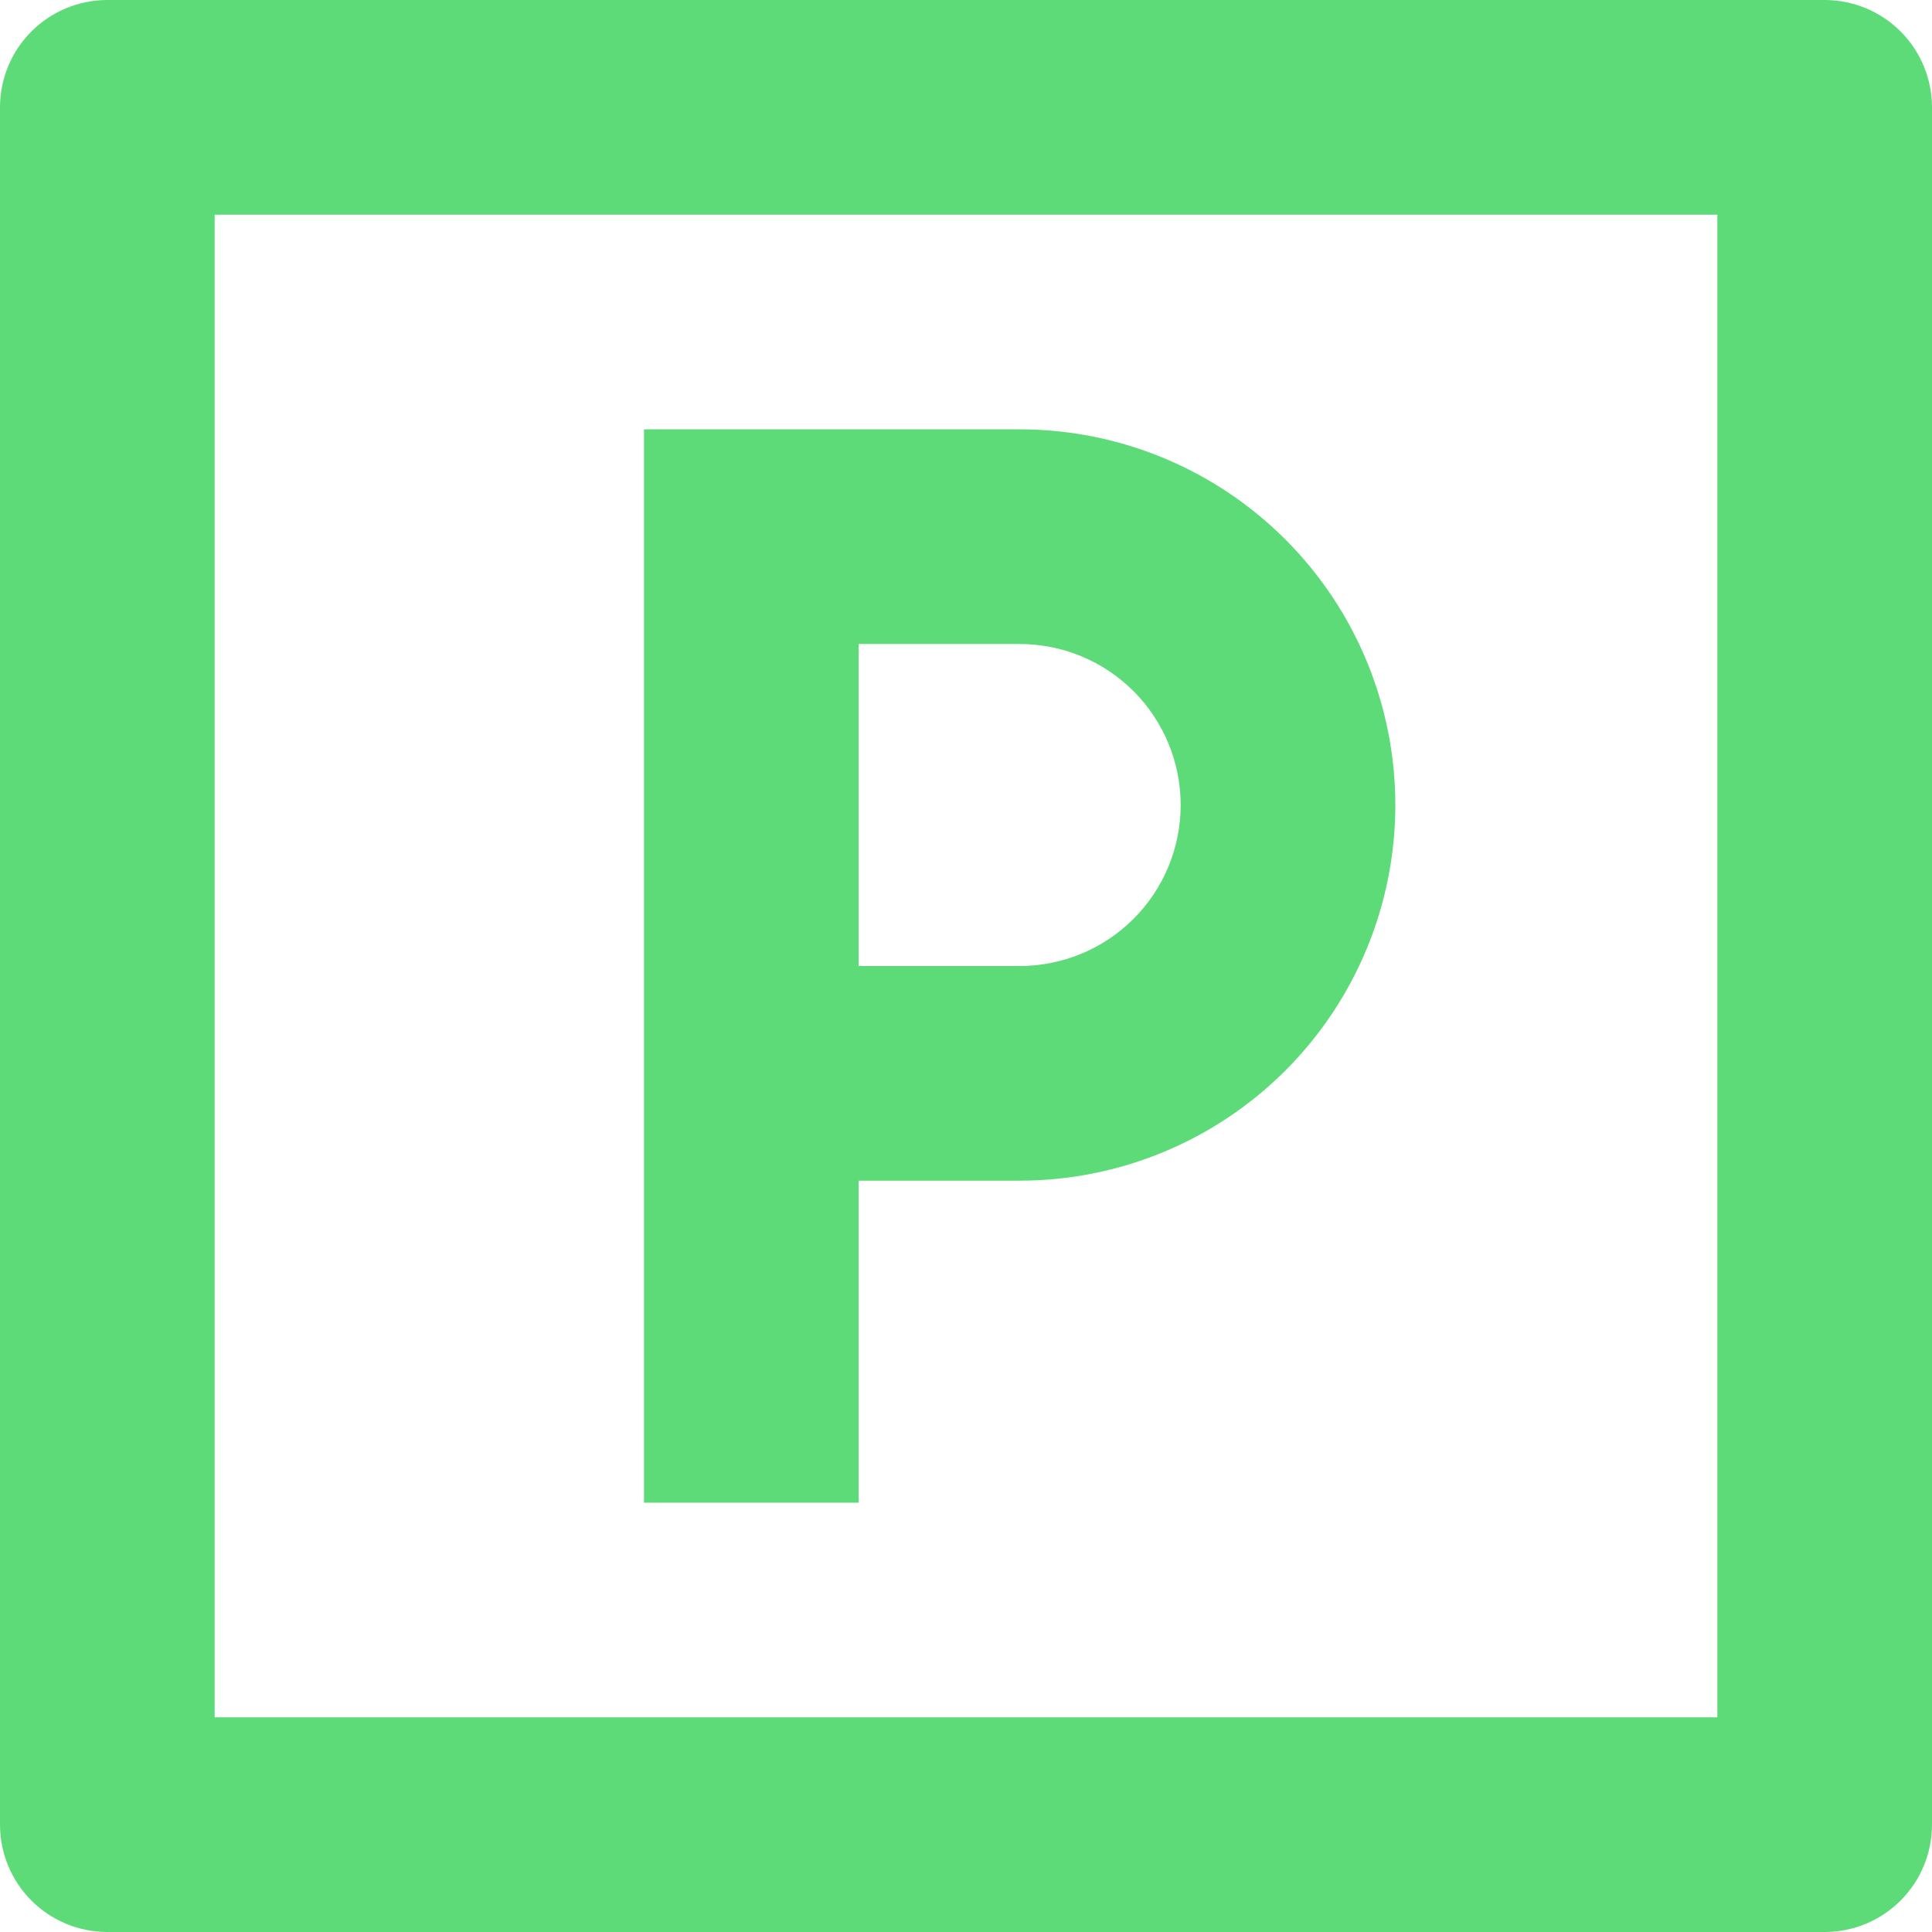 <svg width="45" height="45" viewBox="0 0 45 45" fill="none" xmlns="http://www.w3.org/2000/svg">
<path d="M2.5 0H42.5C43.163 0 43.799 0.263 44.268 0.732C44.737 1.201 45 1.837 45 2.5V42.5C45 43.163 44.737 43.799 44.268 44.268C43.799 44.737 43.163 45 42.5 45H2.5C1.837 45 1.201 44.737 0.732 44.268C0.263 43.799 0 43.163 0 42.5V2.5C0 1.837 0.263 1.201 0.732 0.732C1.201 0.263 1.837 0 2.5 0ZM5 5V40H40V5H5ZM15 10H23.75C26.071 10 28.296 10.922 29.937 12.563C31.578 14.204 32.5 16.429 32.5 18.75C32.5 21.071 31.578 23.296 29.937 24.937C28.296 26.578 26.071 27.5 23.75 27.5H20V35H15V10ZM20 15V22.5H23.75C24.745 22.5 25.698 22.105 26.402 21.402C27.105 20.698 27.5 19.745 27.5 18.75C27.5 17.755 27.105 16.802 26.402 16.098C25.698 15.395 24.745 15 23.75 15H20Z" fill="#5EDB79"/>
</svg>
